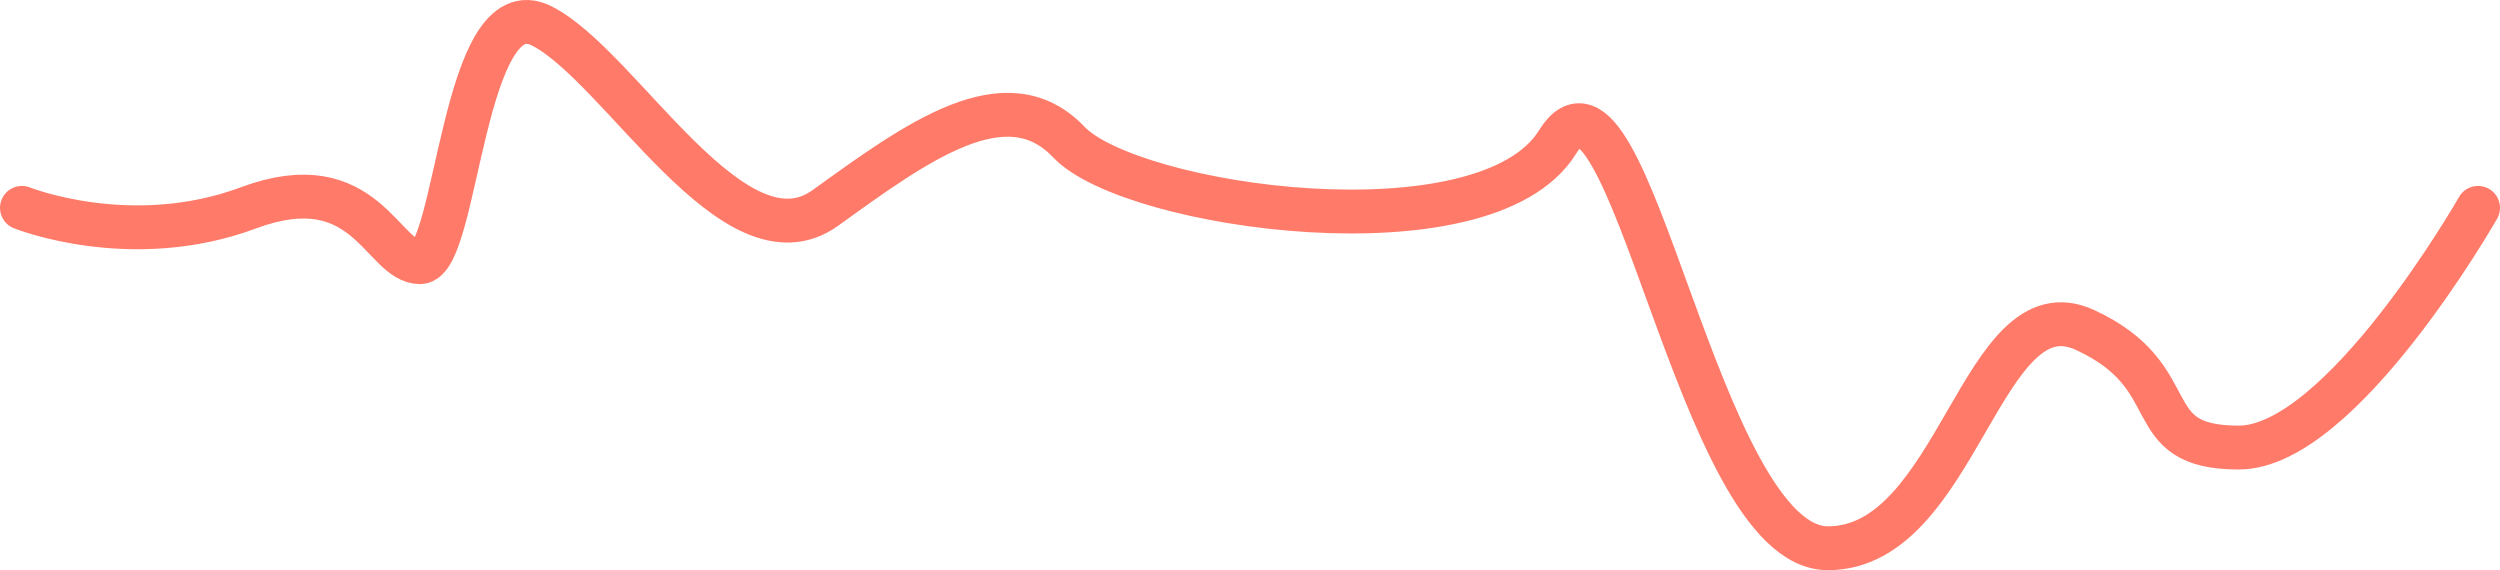 <svg width="114" height="26" viewBox="0 0 114 26" fill="none" xmlns="http://www.w3.org/2000/svg">
<path d="M1 9.478C1 9.478 5.969 11.475 11.33 9.478C16.691 7.481 17.431 11.955 19.151 11.955C20.871 11.955 21.09 -0.643 24.701 1.18C28.312 3.004 33.476 12.479 37.641 9.478C41.807 6.477 45.884 3.477 48.737 6.477C51.59 9.478 67.756 11.774 71.024 6.477C74.292 1.18 77.401 25 83.353 25C89.306 25 90.355 12.878 95.069 15.043C99.782 17.208 97.397 20.409 102.084 20.409C106.771 20.409 113 9.478 113 9.478" stroke="#FF7A68" stroke-width="2" stroke-linecap="round"/>
</svg>
